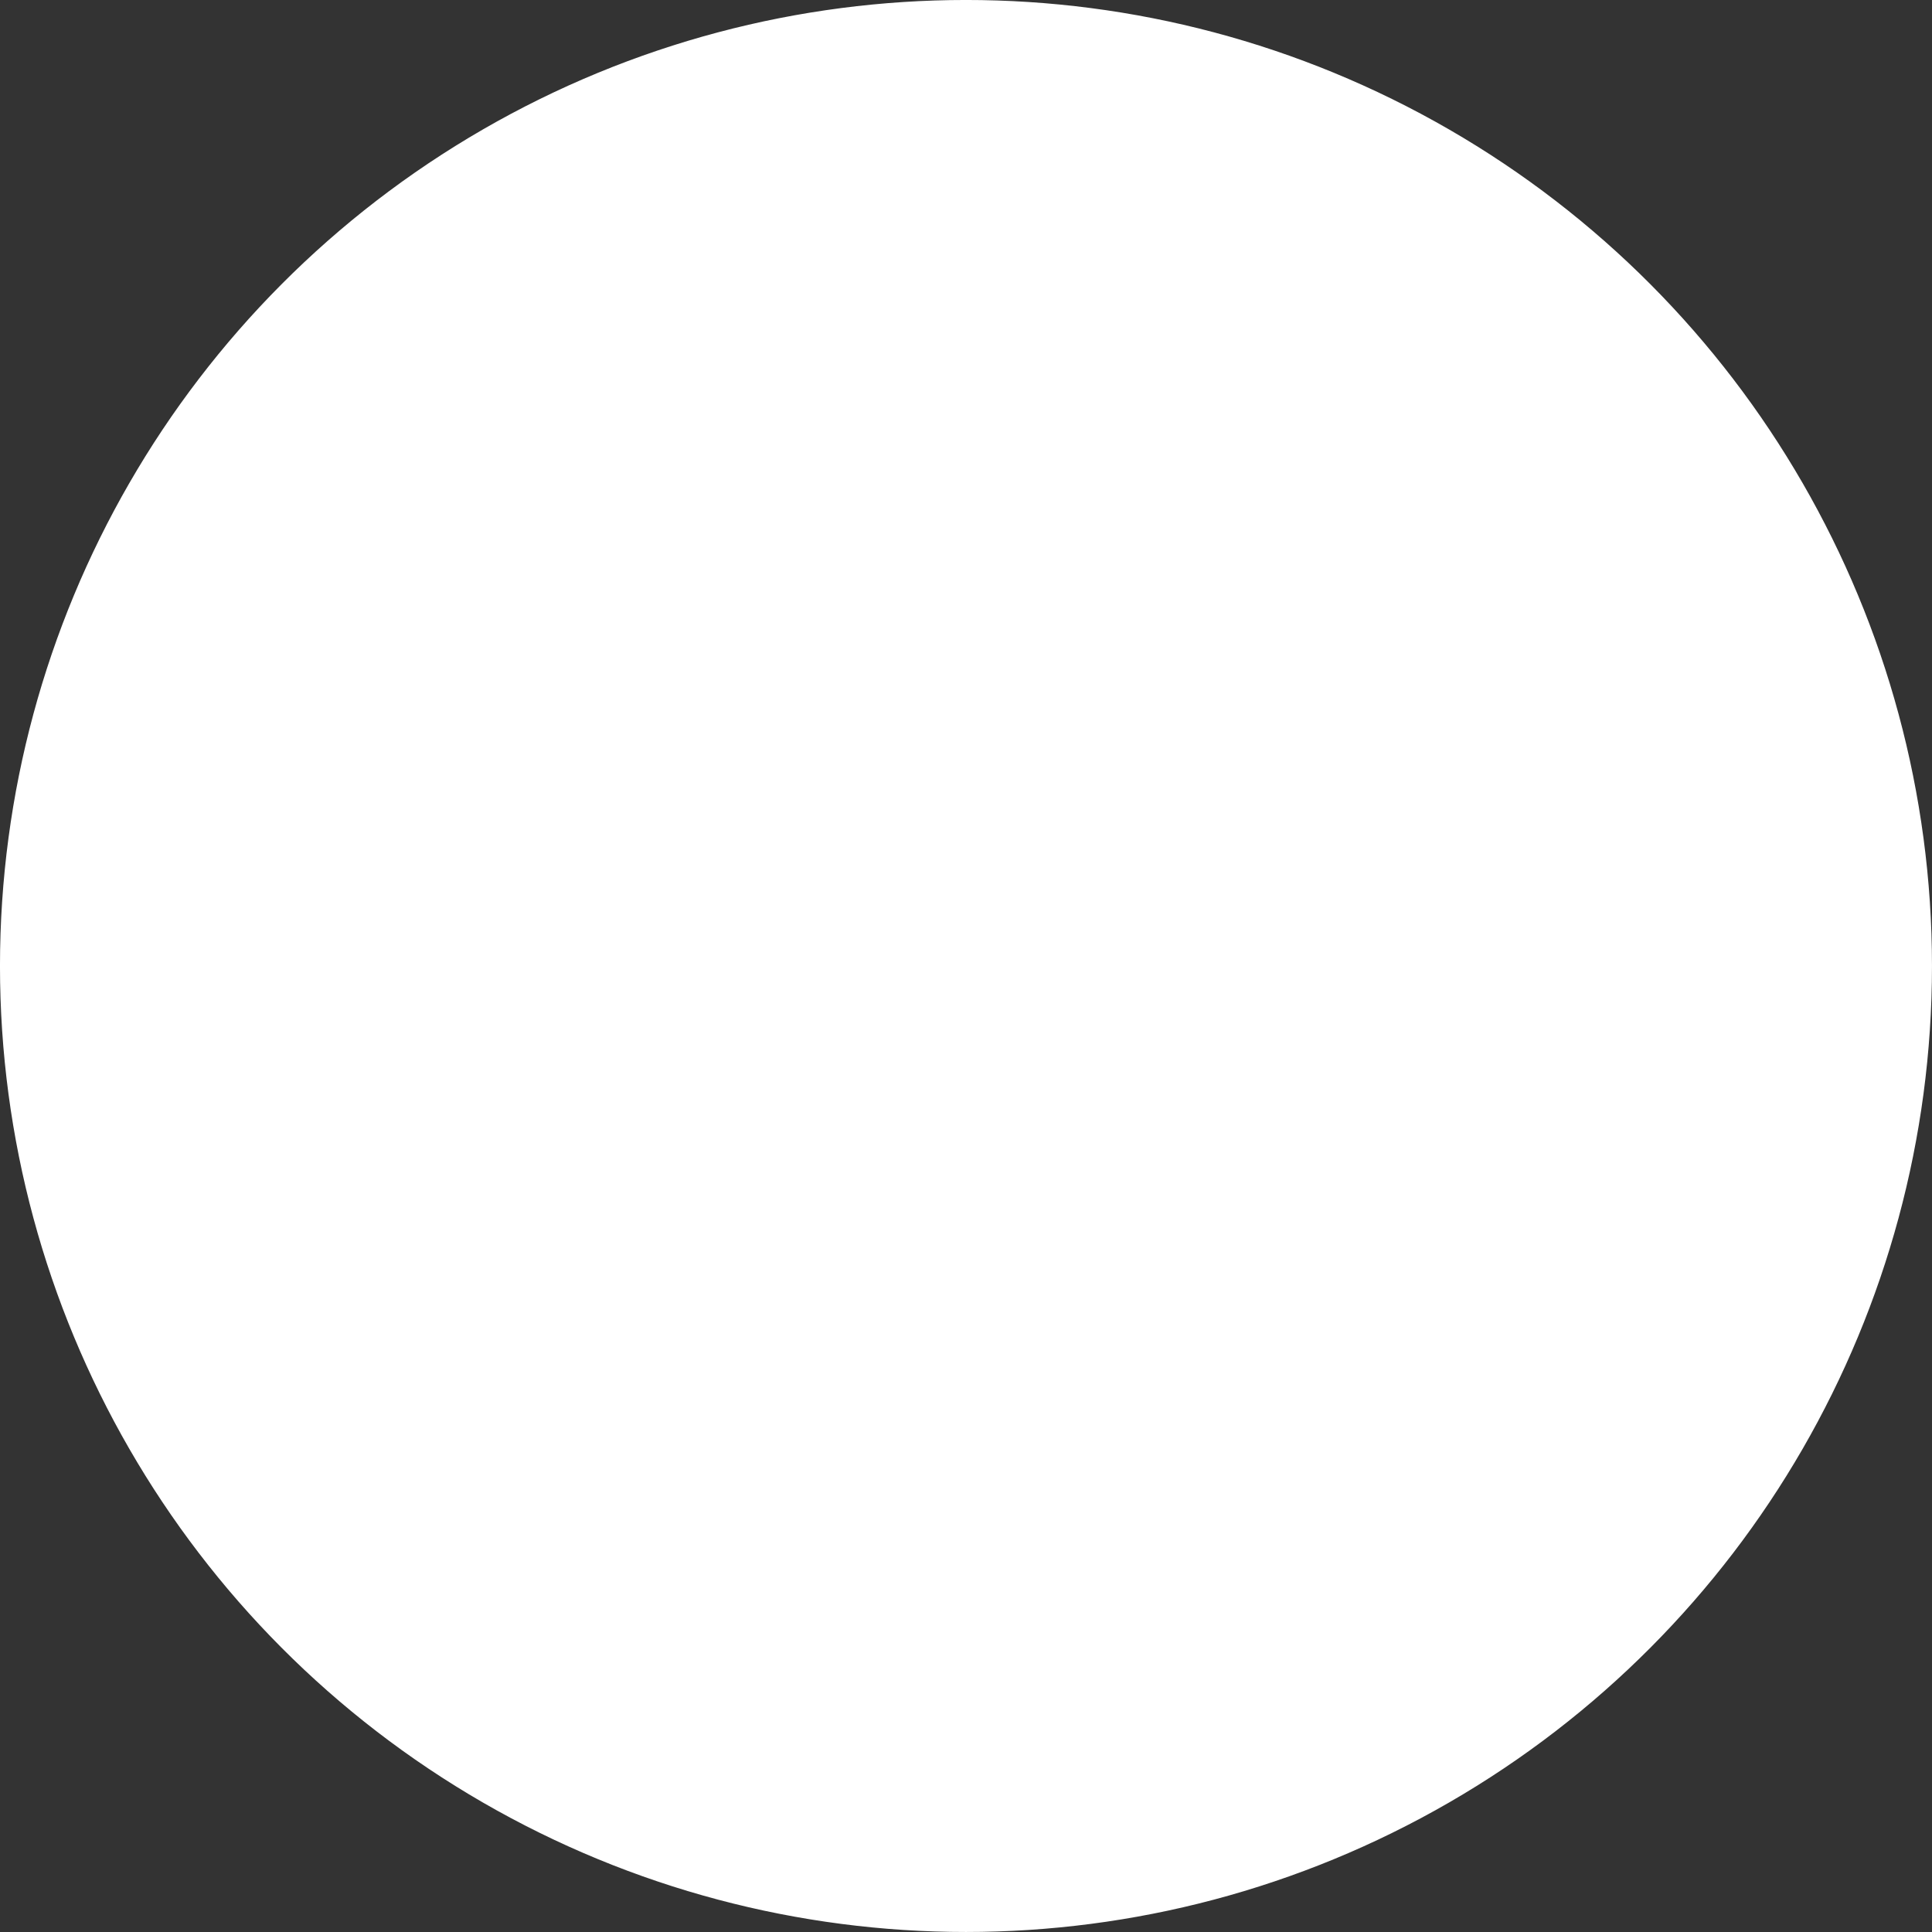 <?xml version="1.0" encoding="UTF-8" standalone="no"?>
<!-- Created with Inkscape (http://www.inkscape.org/) -->

<svg
   width="60.265mm"
   height="60.265mm"
   viewBox="0 0 60.265 60.265"
   version="1.1"
   id="svg5"
   inkscape:version="1.1 (c68e22c387, 2021-05-23)"
   sodipodi:docname="manhole_circle.svg"
   xmlns:inkscape="http://www.inkscape.org/namespaces/inkscape"
   xmlns:sodipodi="http://sodipodi.sourceforge.net/DTD/sodipodi-0.dtd"
   xmlns="http://www.w3.org/2000/svg"
   xmlns:svg="http://www.w3.org/2000/svg">
  <rect x="0" y="0" width="60.265" height="60.265" fill="#333333" stroke="none"/>
  <sodipodi:namedview
     id="namedview7"
     pagecolor="#808080"
     bordercolor="#111111"
     borderopacity="1"
     inkscape:pageshadow="0"
     inkscape:pageopacity="1"
     inkscape:pagecheckerboard="1"
     inkscape:document-units="mm"
     showgrid="false"
     inkscape:zoom="0.67081229"
     inkscape:cx="461.38093"
     inkscape:cy="674.55532"
     inkscape:window-width="2560"
     inkscape:window-height="1387"
     inkscape:window-x="-8"
     inkscape:window-y="-8"
     inkscape:window-maximized="1"
     inkscape:current-layer="layer1" />
  <defs
     id="defs2" />
  <g
     inkscape:label="レイヤー 1"
     inkscape:groupmode="layer"
     id="layer1"
     transform="translate(30.132,30.132)">
    <circle
       style="fill:#ffffff;stroke:#ffffff;stroke-width:0.265"
       id="path846"
       cx="0"
       cy="0"
       r="30" />
  </g>
</svg>
